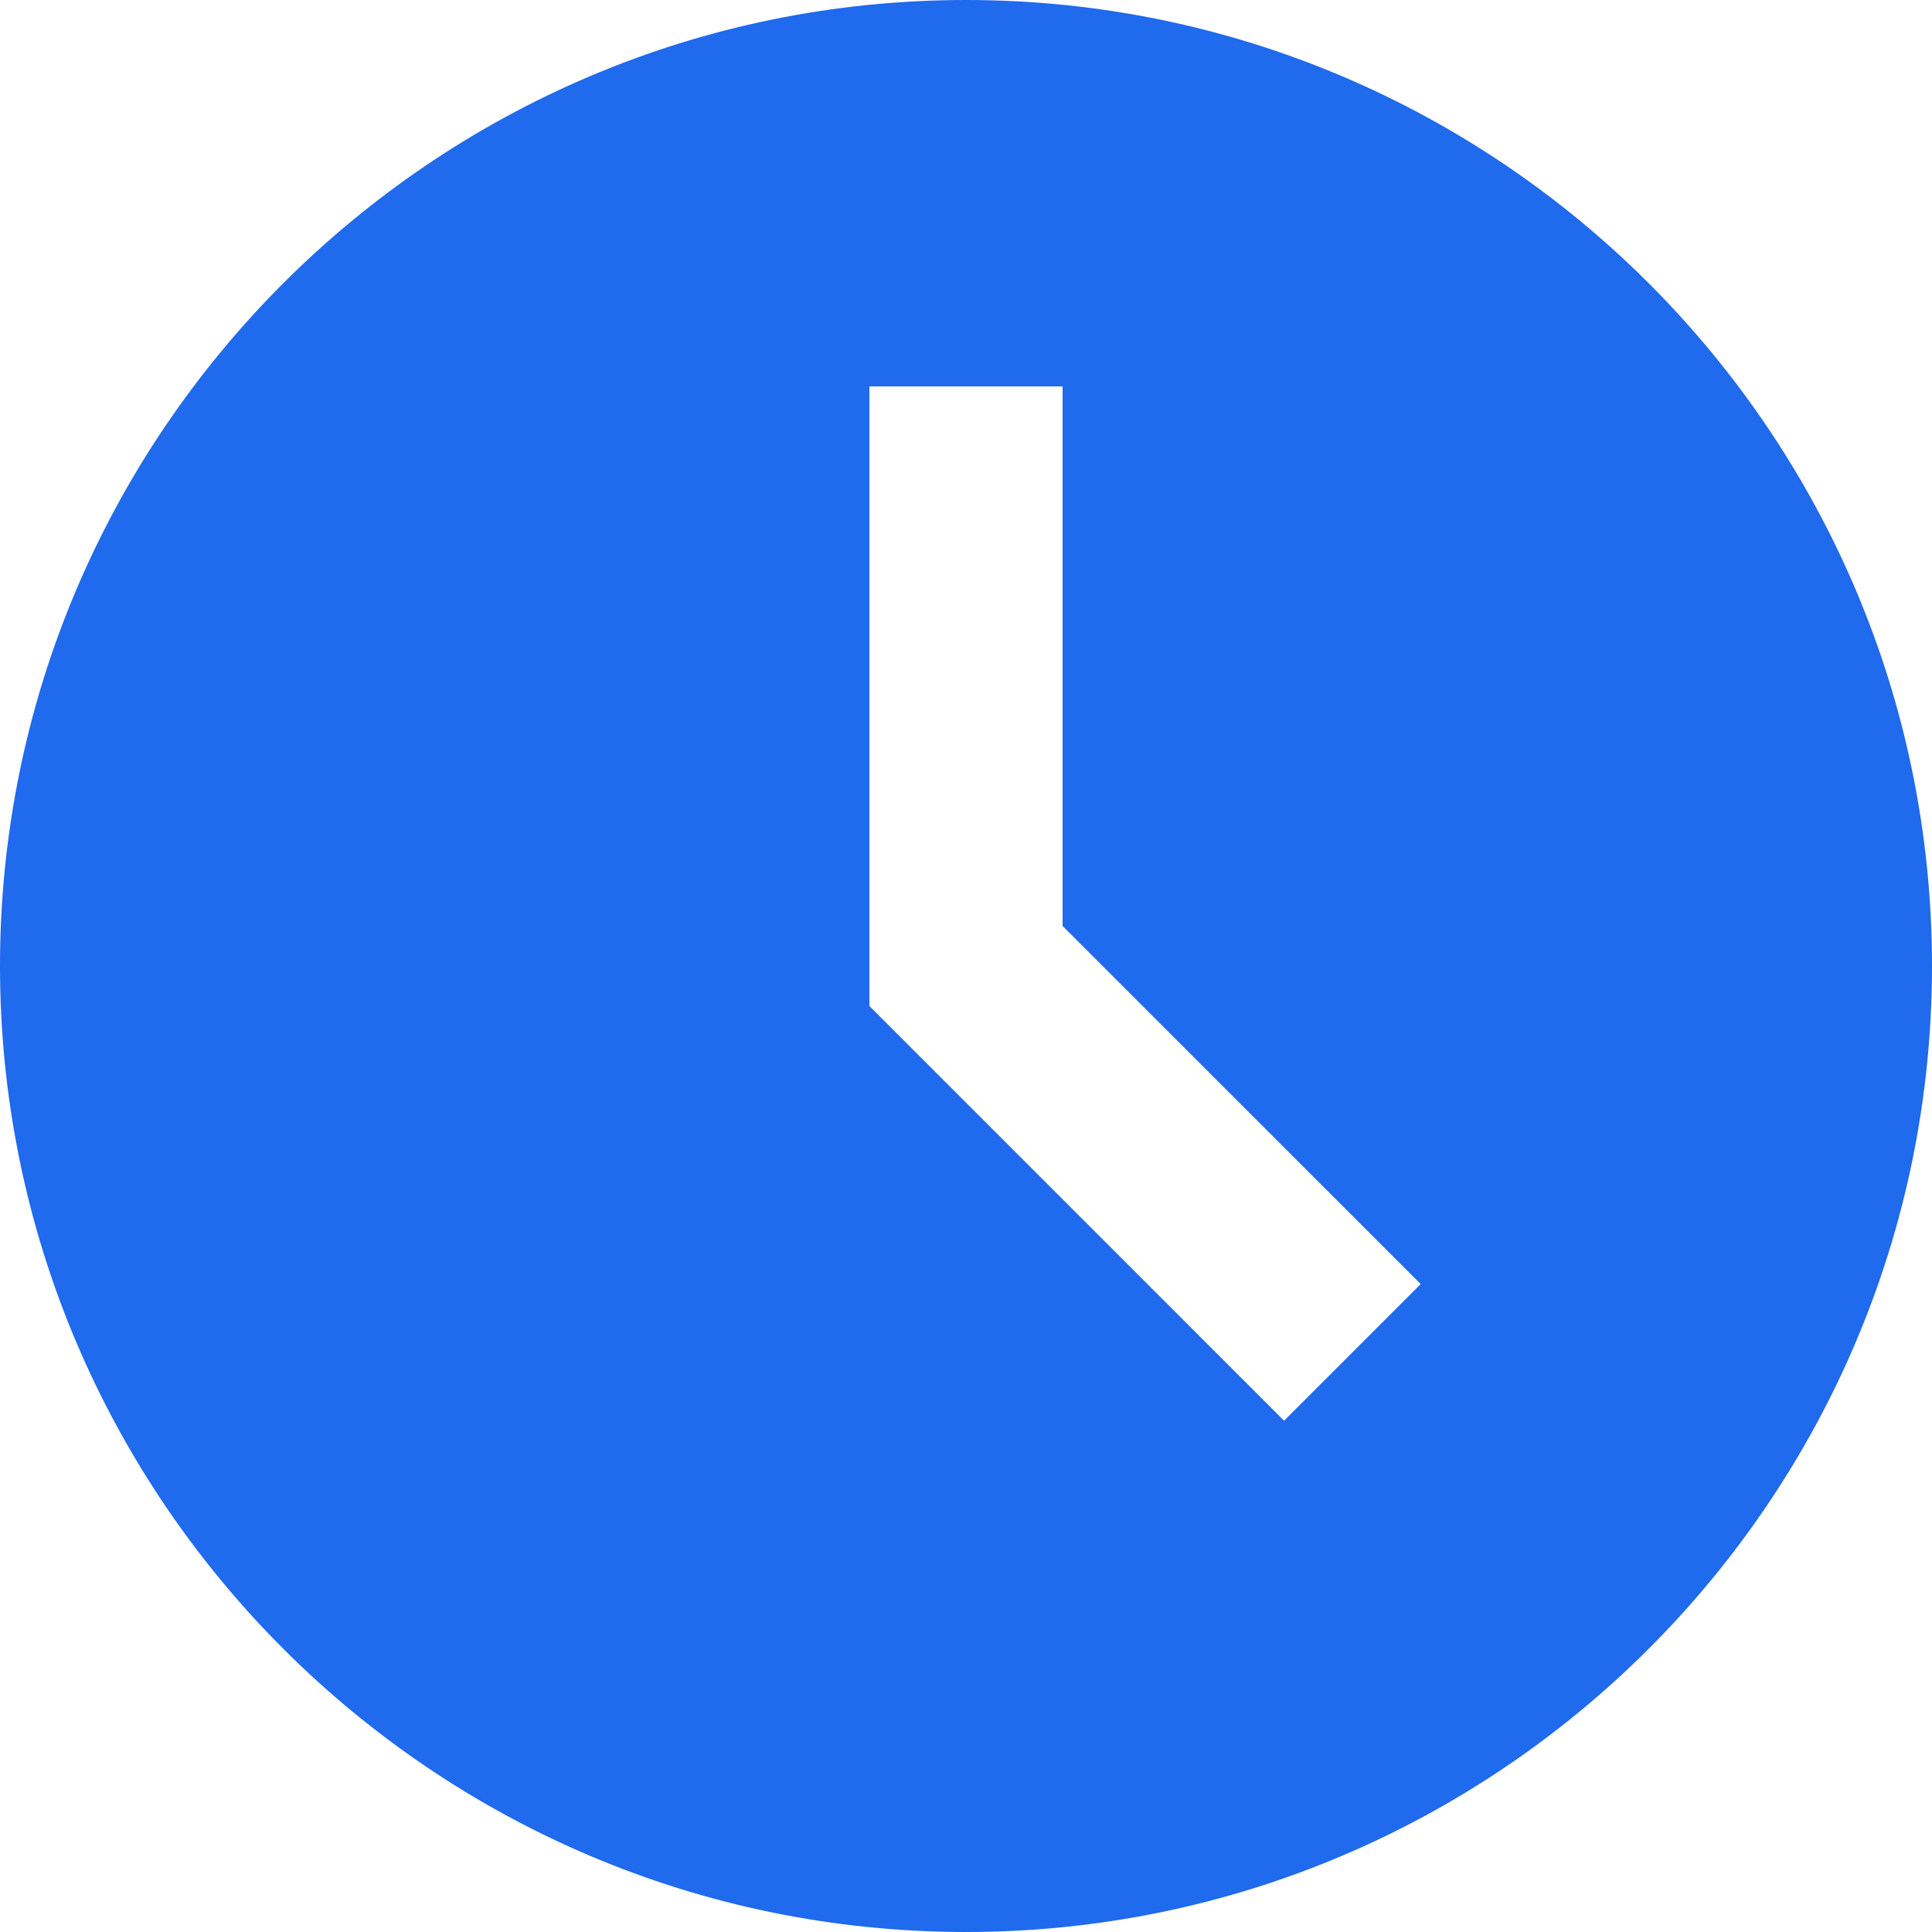 <svg width="33" height="33" viewBox="0 0 33 33" fill="none" xmlns="http://www.w3.org/2000/svg">
<path d="M16.5 0C7.402 0 0 7.402 0 16.5C0 25.598 7.402 33 16.5 33C25.598 33 33 25.598 33 16.5C33 7.402 25.598 0 16.5 0ZM21.933 24.267L14.85 17.183V6.6H18.15V15.817L24.267 21.933L21.933 24.267Z" fill="#1f6aed"/>
</svg>
